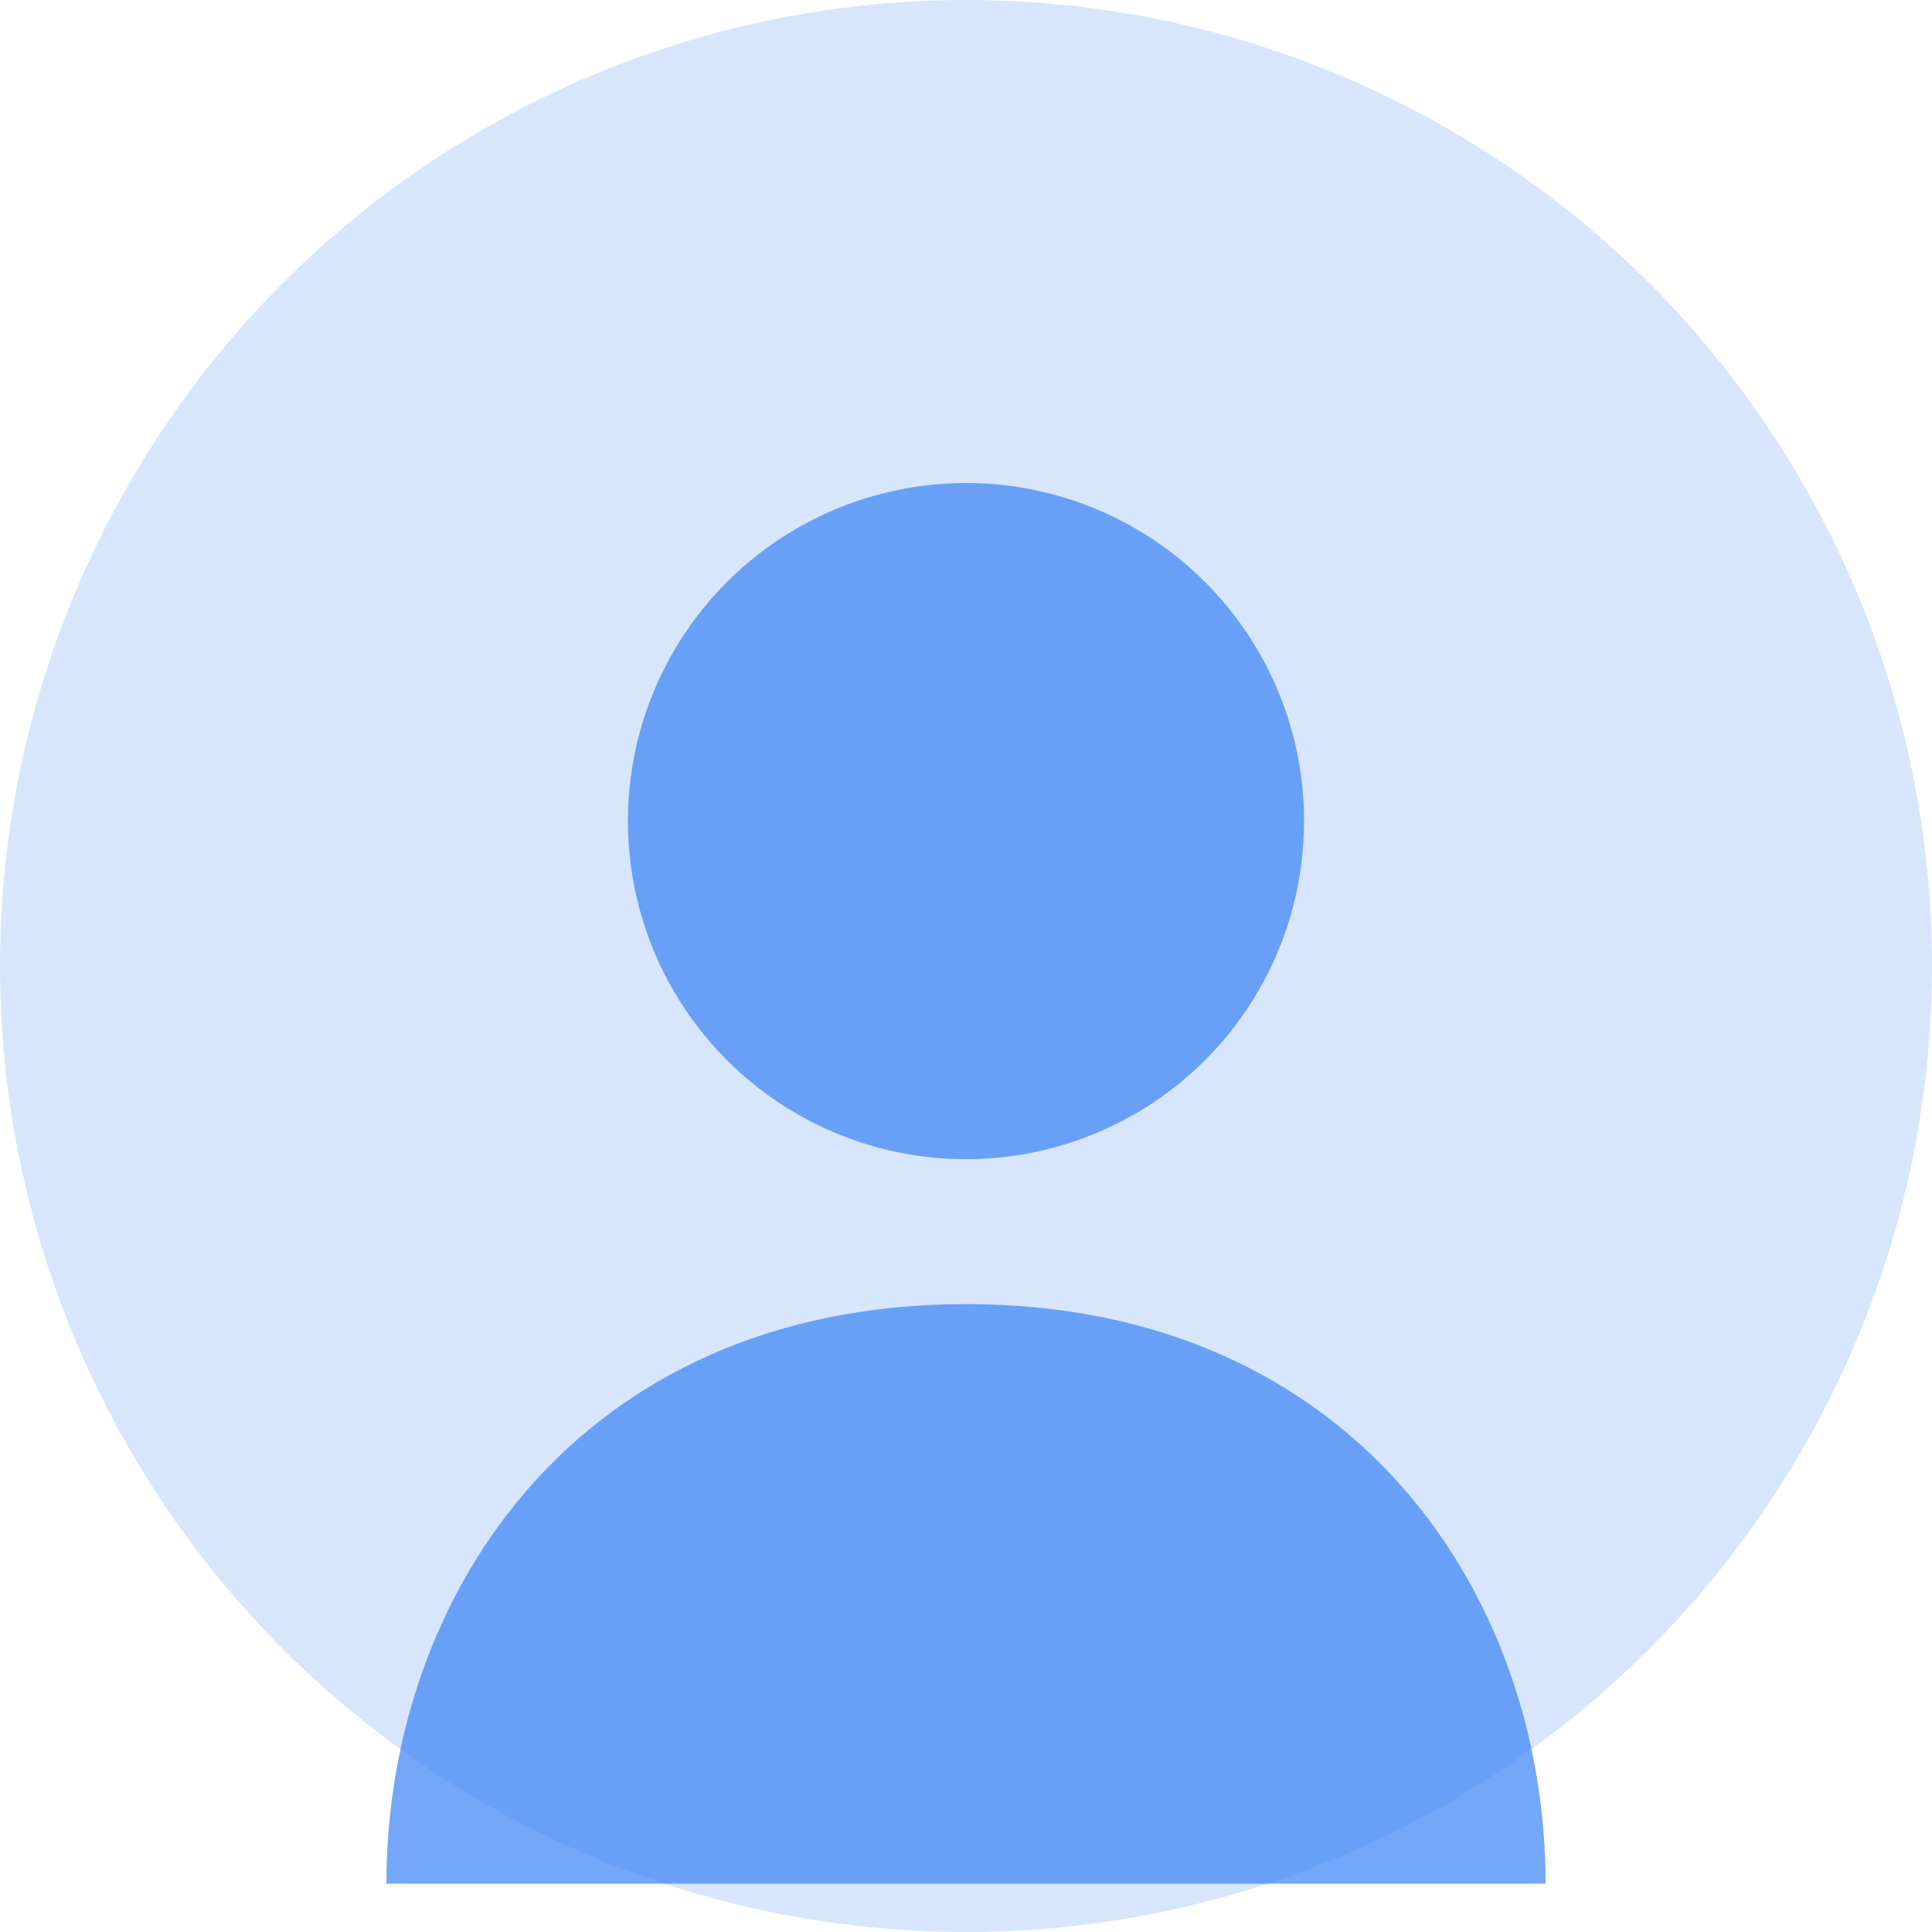 <?xml version="1.0" encoding="UTF-8"?>
<svg width="200px" height="200px" viewBox="0 0 200 200" version="1.1" xmlns="http://www.w3.org/2000/svg">
    <circle cx="100" cy="100" r="100" fill="#3B82F6" opacity="0.2"/>
    <circle cx="100" cy="85" r="35" fill="#3B82F6" opacity="0.7"/>
    <path d="M100,135 C60,135 40,165 40,195 L160,195 C160,165 140,135 100,135" fill="#3B82F6" opacity="0.7"/>
</svg>